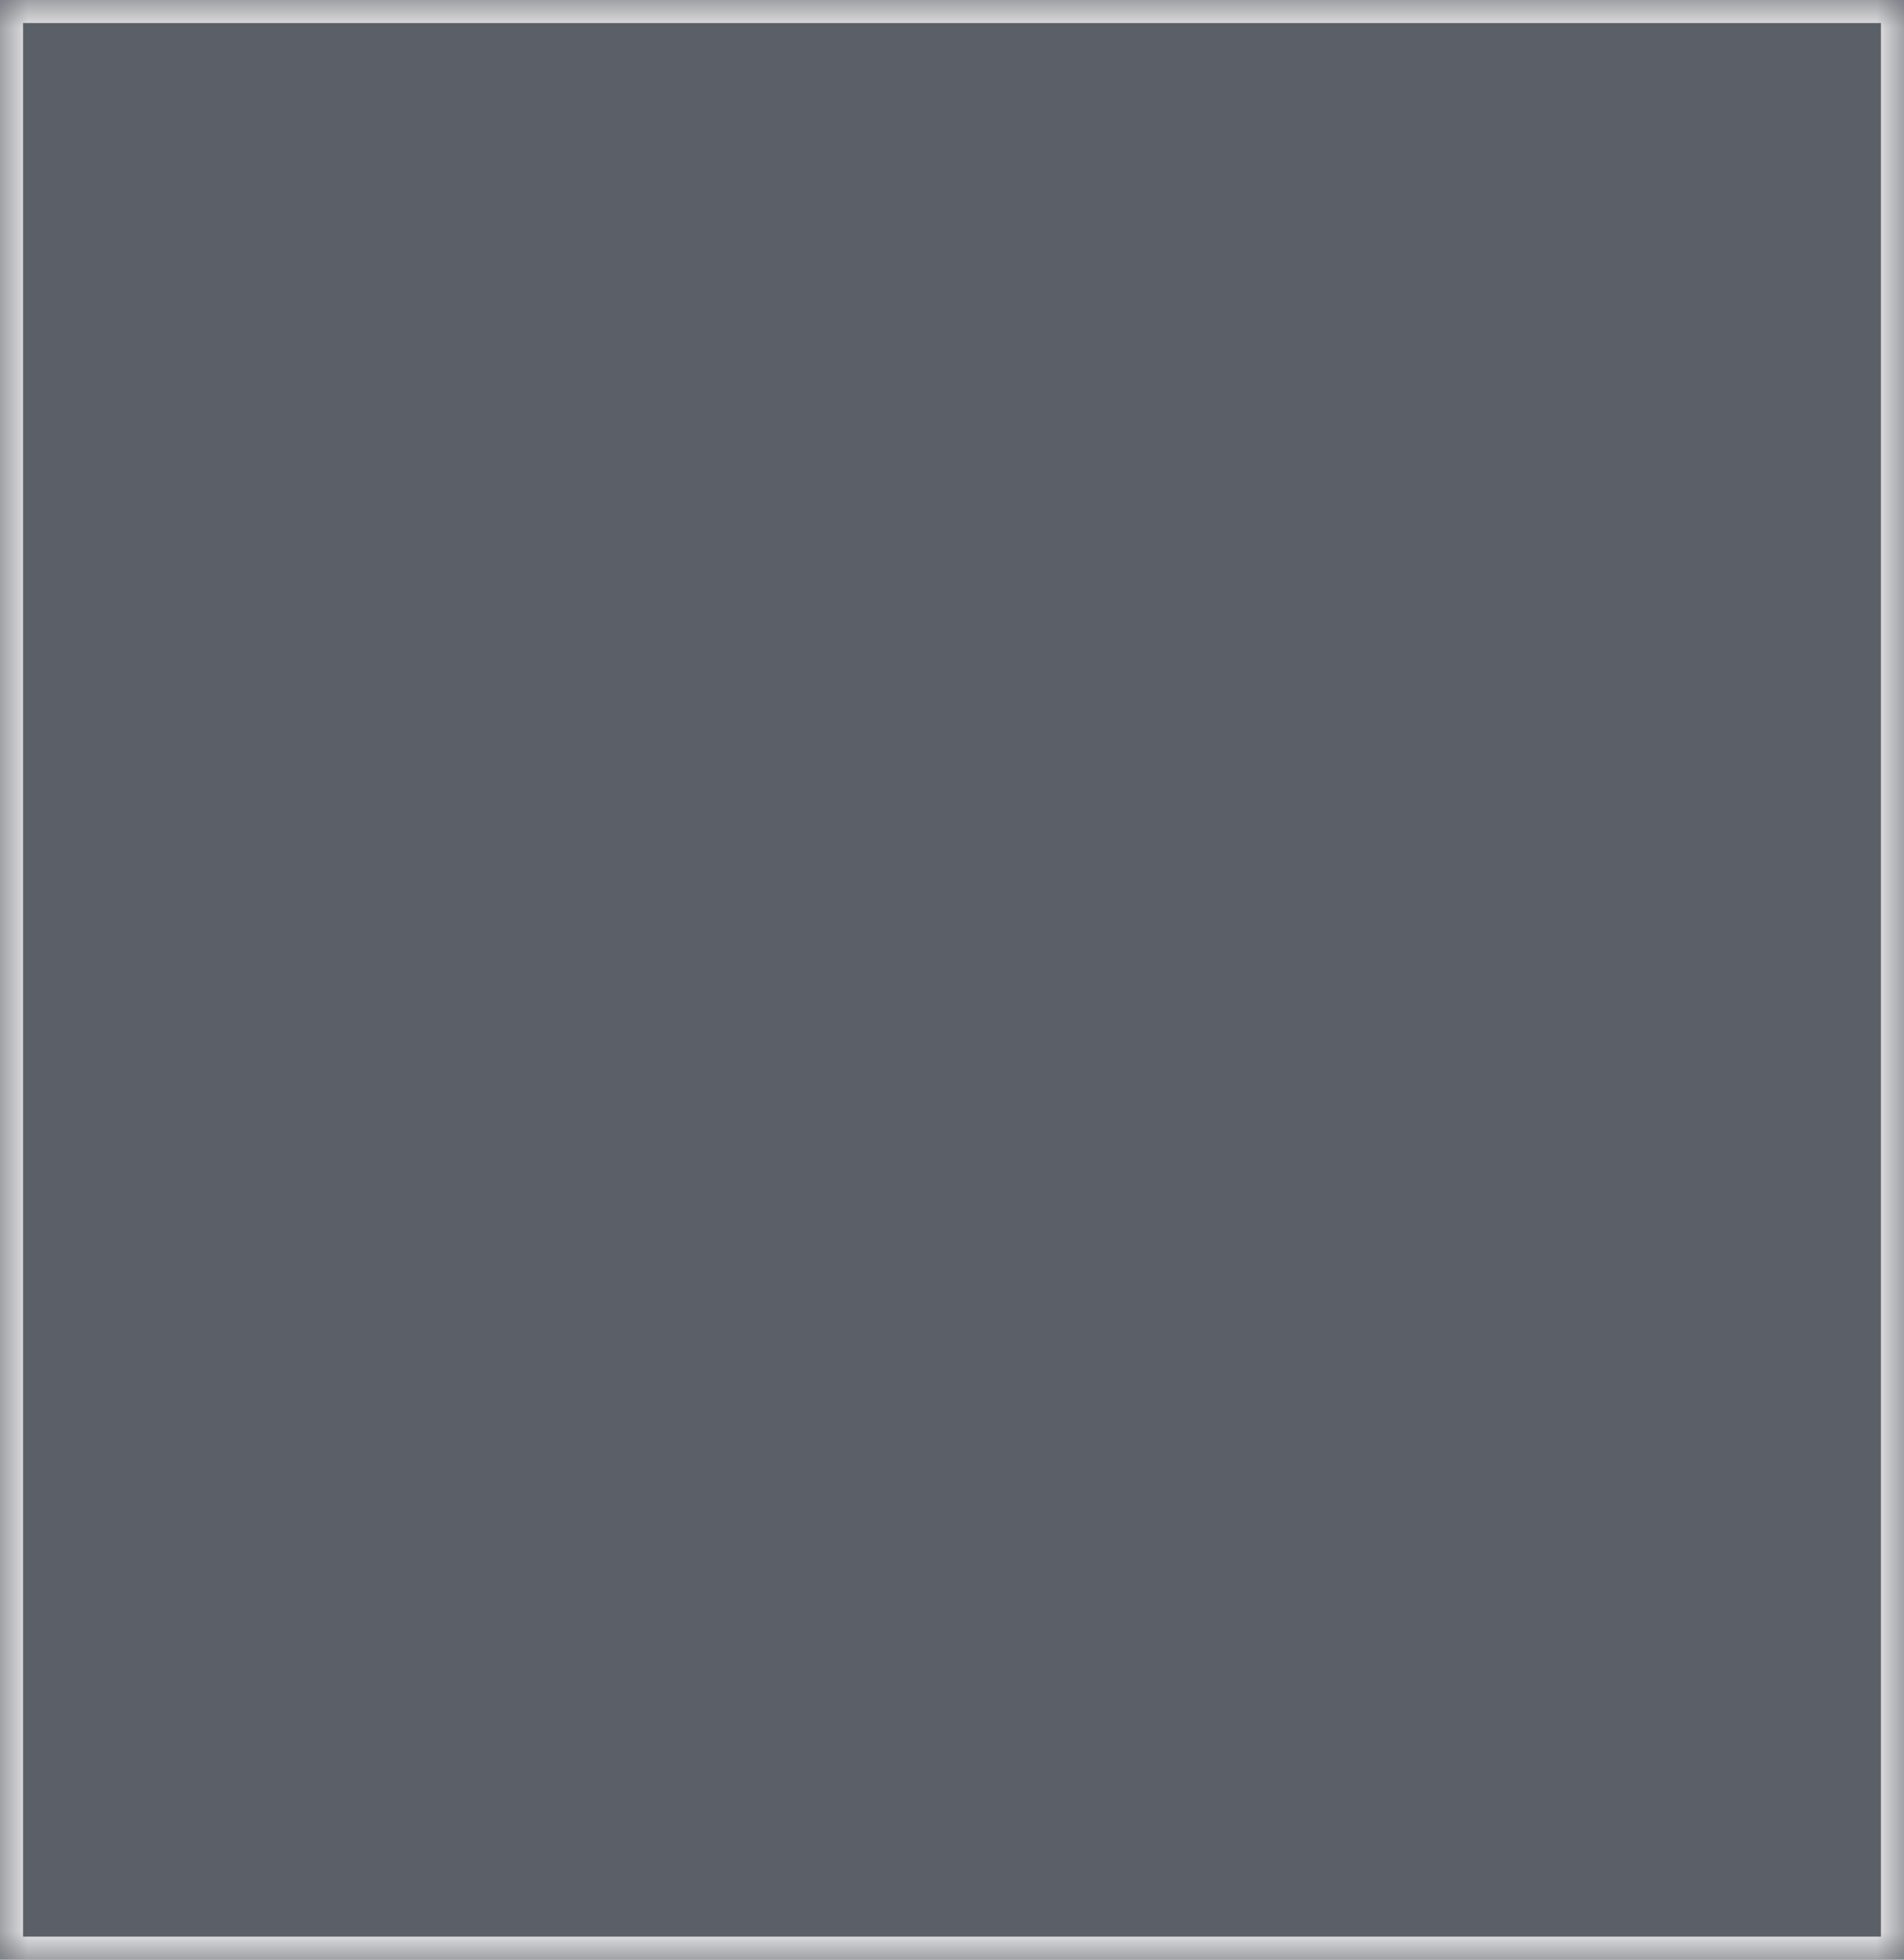 ﻿<?xml version="1.0" encoding="utf-8"?>
<svg version="1.1" xmlns:xlink="http://www.w3.org/1999/xlink" width="34px" height="35px" xmlns="http://www.w3.org/2000/svg">
  <defs>
    <mask fill="white" id="clip22">
      <path d="M 0 35  L 0 0  L 34 0  L 34 35  L 0 35  Z " fill-rule="evenodd" />
    </mask>
  </defs>
  <g transform="matrix(1 0 0 1 -246 -277 )">
    <path d="M 0 35  L 0 0  L 34 0  L 34 35  L 0 35  Z " fill-rule="nonzero" fill="#5b5f68" stroke="none" transform="matrix(1 0 0 1 246 277 )" />
    <path d="M 0 35  L 0 0  L 34 0  L 34 35  L 0 35  Z " stroke-width="0.824" stroke="#e3e3e3" fill="none" transform="matrix(1 0 0 1 246 277 )" mask="url(#clip22)" />
  </g>
</svg>